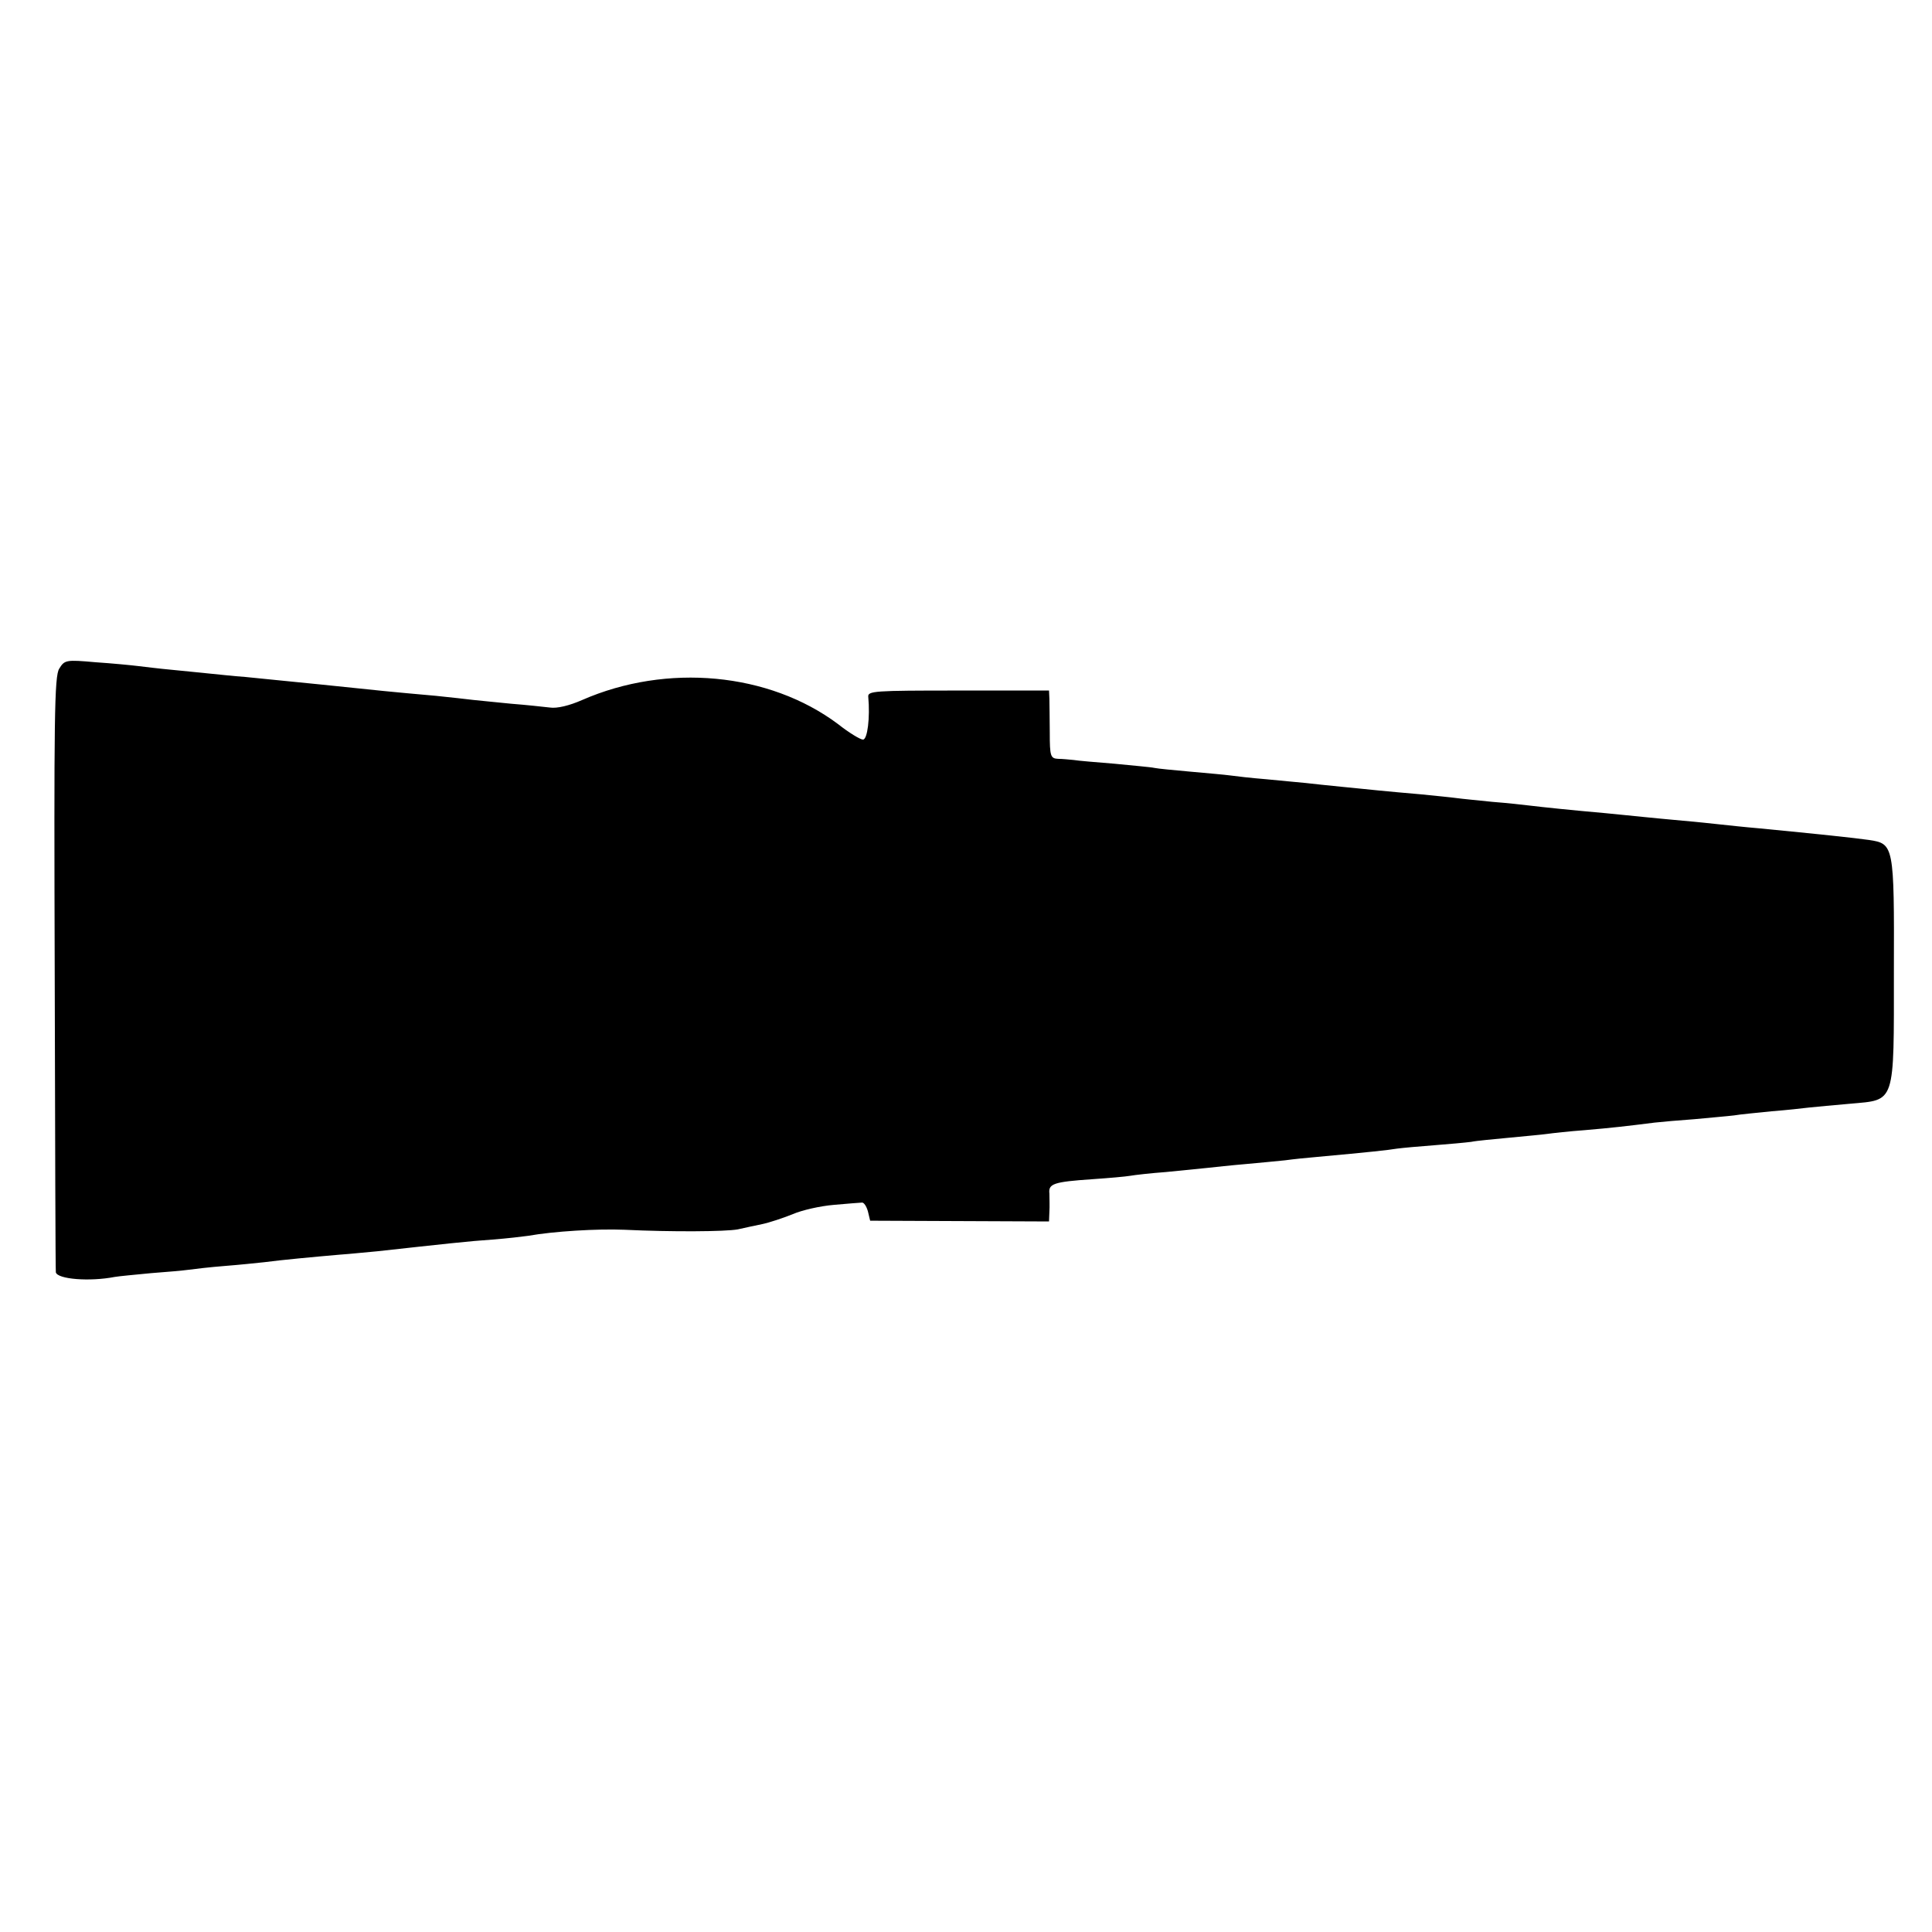 <?xml version="1.0" standalone="no"?>
<!DOCTYPE svg PUBLIC "-//W3C//DTD SVG 20010904//EN"
 "http://www.w3.org/TR/2001/REC-SVG-20010904/DTD/svg10.dtd">
<svg version="1.0" xmlns="http://www.w3.org/2000/svg"
 width="512pt" height="512pt" viewBox="0 0 512 512"
 preserveAspectRatio="xMidYMid meet">
<g transform="translate(0,512) scale(0.1,-0.1)"
fill="#000000" stroke="none">
<path d="M157 3348 c-13 -20 -14 -132 -12 -808 1 -432 2 -788 3 -792 5 -18 89
-25 156 -12 11 2 55 6 96 10 41 3 86 7 100 9 14 2 57 7 95 10 39 3 86 8 105
10 45 6 131 14 200 20 30 2 75 7 100 9 173 19 244 27 305 31 39 3 81 8 95 10
67 12 183 19 255 16 126 -6 267 -5 300 1 17 4 46 10 65 14 19 4 55 16 80 26
25 11 74 22 110 25 36 3 69 6 74 6 5 1 12 -9 16 -23 l6 -25 237 -1 237 -1 1
26 c1 14 0 36 0 48 -3 26 11 31 114 38 44 3 89 7 100 9 11 2 54 7 95 10 41 4
91 9 110 11 19 2 64 7 100 10 36 3 83 8 105 10 22 3 60 7 85 9 142 13 188 18
212 22 15 2 59 6 99 9 39 3 83 7 98 9 14 3 60 7 101 11 41 4 86 8 100 10 14 2
59 7 100 10 71 6 114 11 185 20 17 2 64 6 105 9 41 4 89 8 105 10 17 3 62 7
100 11 39 3 84 8 100 10 17 2 65 6 108 10 121 11 116 -5 116 353 1 333 0 336
-66 346 -43 6 -128 15 -293 31 -36 3 -81 8 -100 10 -19 2 -64 7 -100 10 -36 3
-83 8 -105 10 -22 2 -67 7 -100 10 -91 8 -167 16 -200 20 -16 2 -61 7 -100 10
-38 4 -81 8 -95 10 -14 2 -56 6 -95 10 -38 3 -88 8 -110 10 -22 2 -67 7 -100
10 -33 3 -76 8 -95 10 -19 2 -66 6 -105 10 -38 3 -81 8 -95 10 -14 2 -61 6
-105 10 -44 4 -87 8 -96 10 -8 2 -55 6 -105 11 -49 4 -98 8 -109 10 -11 1 -30
3 -41 3 -20 1 -22 7 -22 69 0 37 -1 77 -1 90 l-1 22 -241 0 c-223 0 -240 -1
-238 -17 5 -54 -2 -113 -14 -113 -7 0 -37 18 -66 41 -183 137 -454 162 -678
64 -34 -15 -67 -23 -86 -20 -18 2 -63 7 -102 10 -38 4 -83 8 -100 10 -16 2
-61 7 -100 11 -124 11 -142 13 -305 30 -74 7 -147 15 -200 20 -30 2 -73 7 -95
9 -22 2 -67 7 -100 10 -33 3 -73 8 -90 10 -16 2 -67 7 -112 10 -78 7 -82 6
-96 -17z"/>
</g>
</svg>
